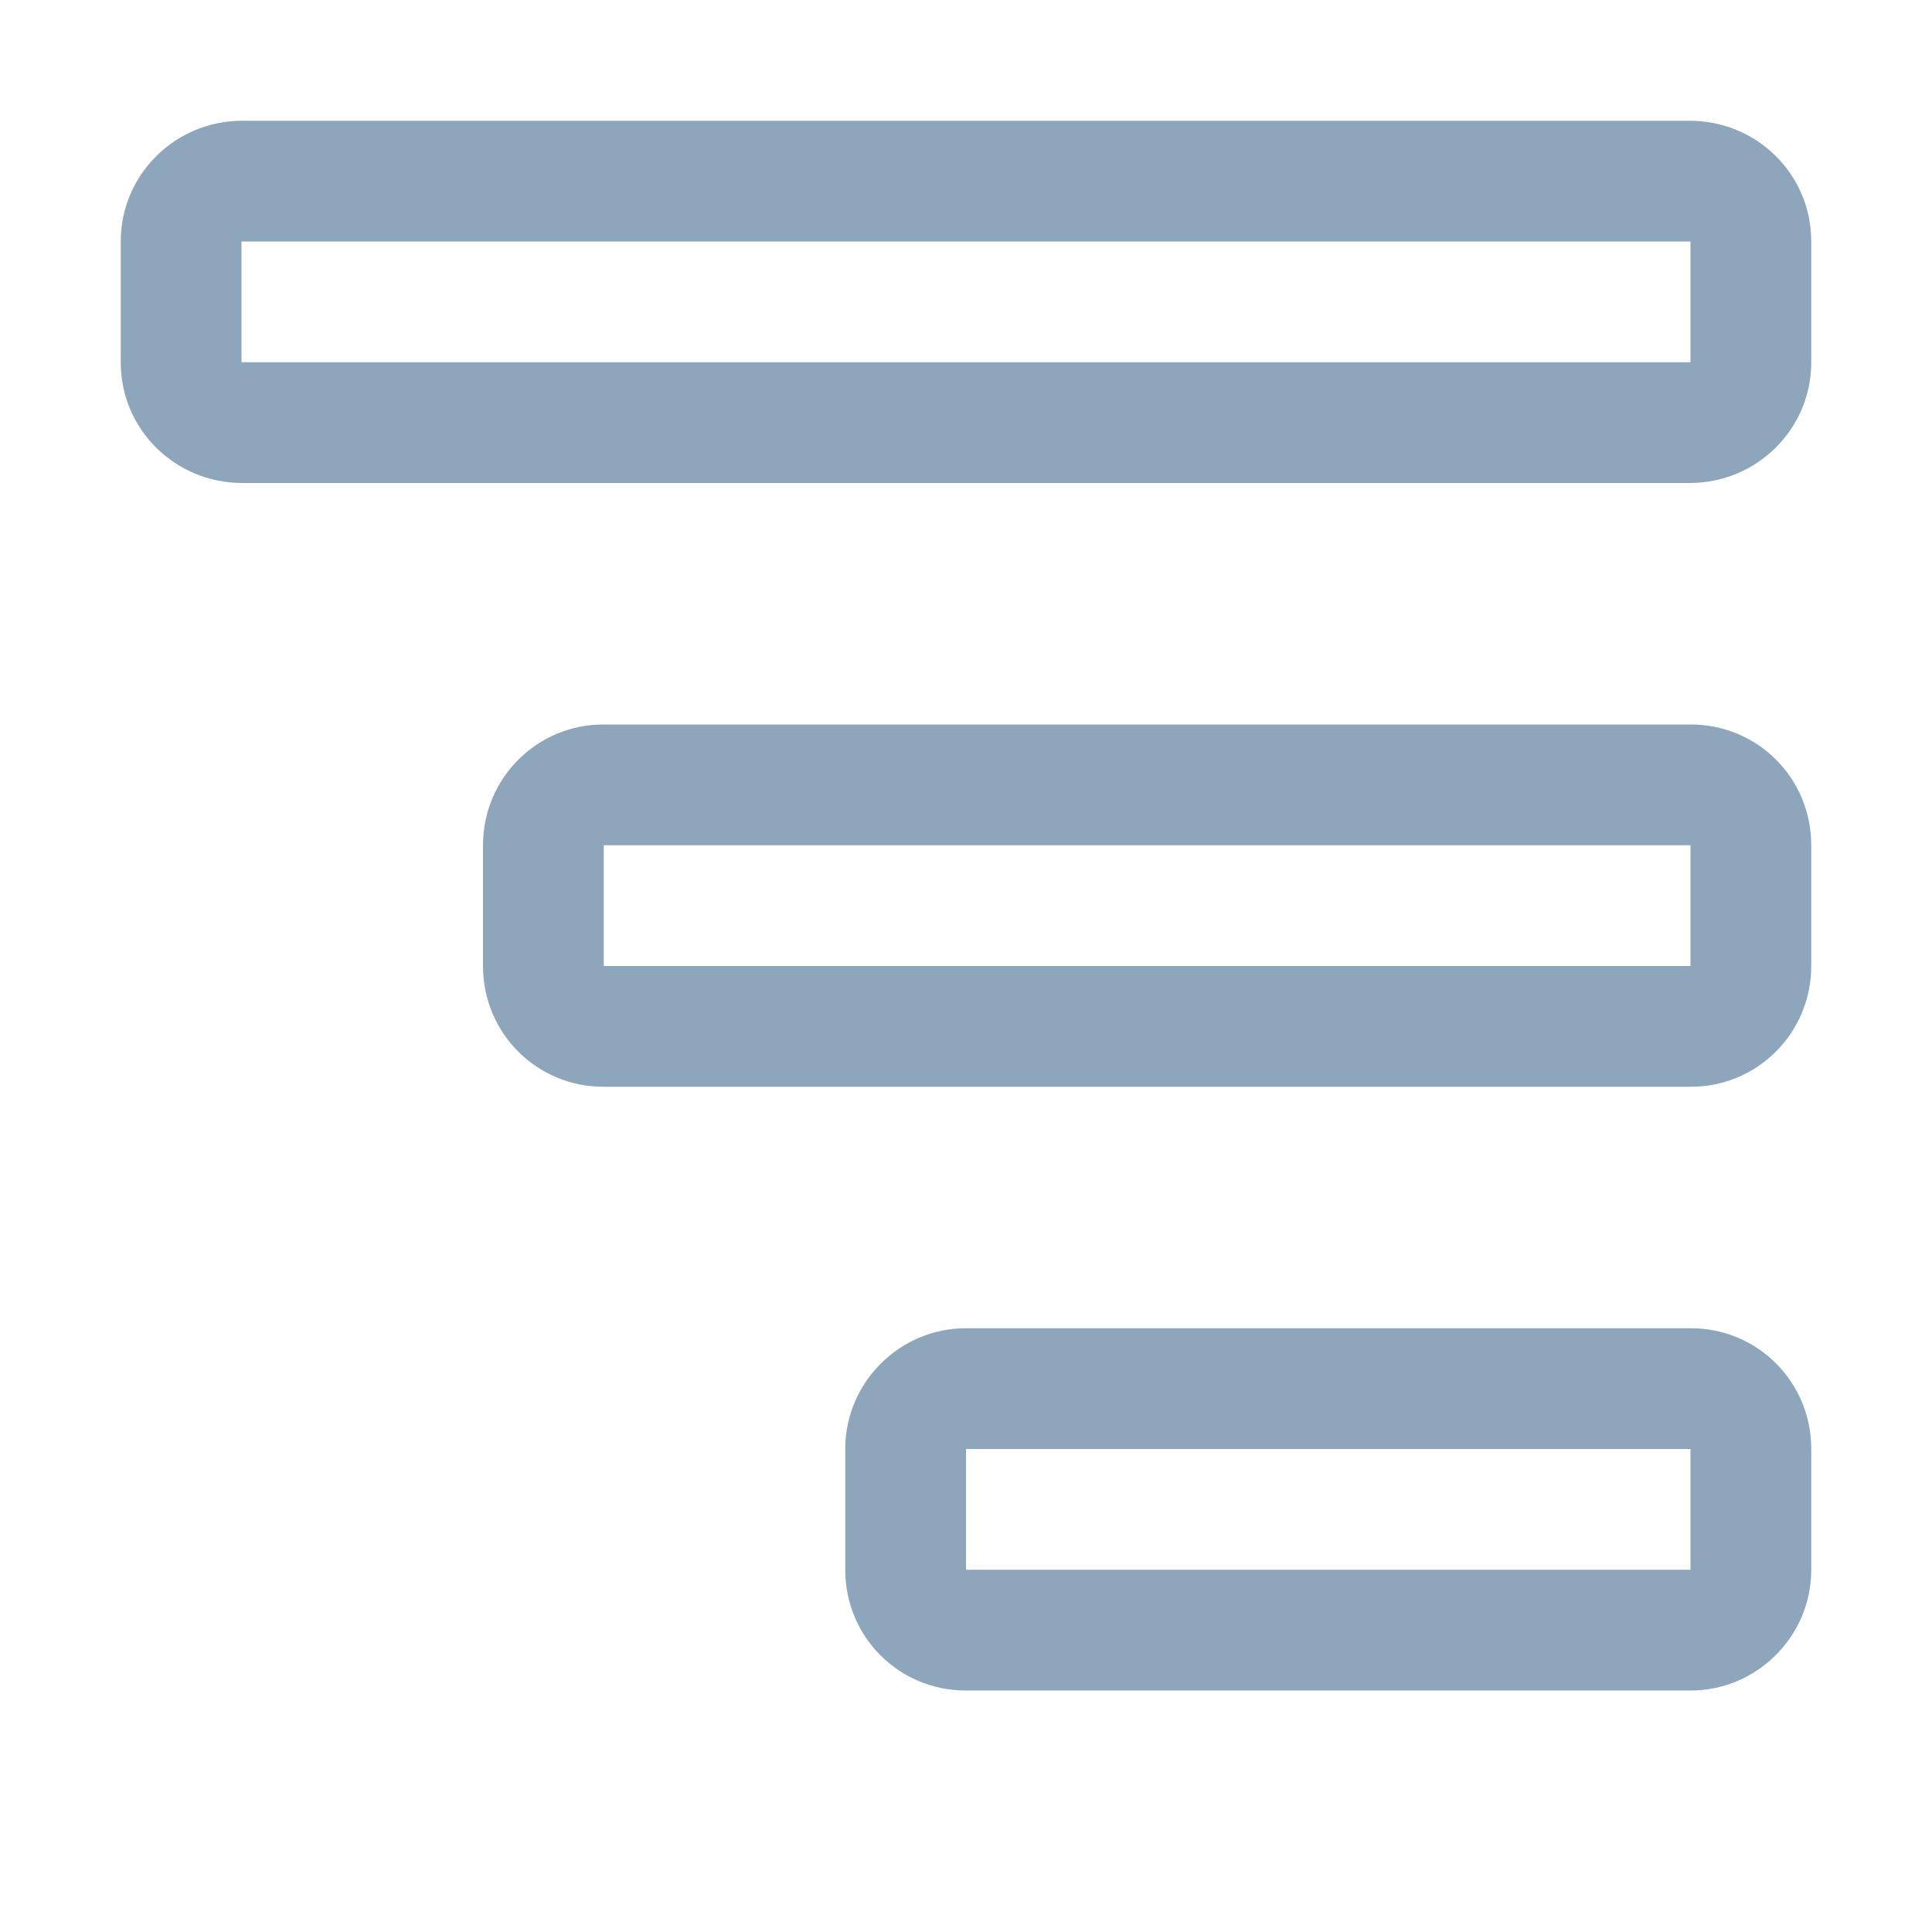 <svg xmlns="http://www.w3.org/2000/svg" width="16" height="16" viewBox="0 0 16 16">
  <g fill="none" fill-rule="evenodd">
    <rect width="16" height="16"/>
    <path fill="#8EA6BB" fill-rule="nonzero" d="M1,1.999 C1,1.447 1.45,1 2.007,1 L13.993,1 C14.549,1 15,1.443 15,1.999 L15,3.001 C15,3.553 14.55,4 13.993,4 L2.007,4 C1.451,4 1,3.557 1,3.001 L1,1.999 Z M4,6.999 C4,6.447 4.445,6 4.996,6 L14.004,6 C14.554,6 15,6.443 15,6.999 L15,8.001 C15,8.553 14.555,9 14.004,9 L4.996,9 C4.446,9 4,8.557 4,8.001 L4,6.999 Z M7,11.999 C7,11.447 7.453,11 7.997,11 L14.003,11 C14.554,11 15,11.443 15,11.999 L15,13.001 C15,13.553 14.547,14 14.003,14 L7.997,14 C7.446,14 7,13.557 7,13.001 L7,11.999 Z M2,2 L2,3 L14,3 L14,2 L2,2 Z M5,7 L5,8 L14,8 L14,7 L5,7 Z M8,12 L8,13 L14,13 L14,12 L8,12 Z"/>
  </g>
</svg>
